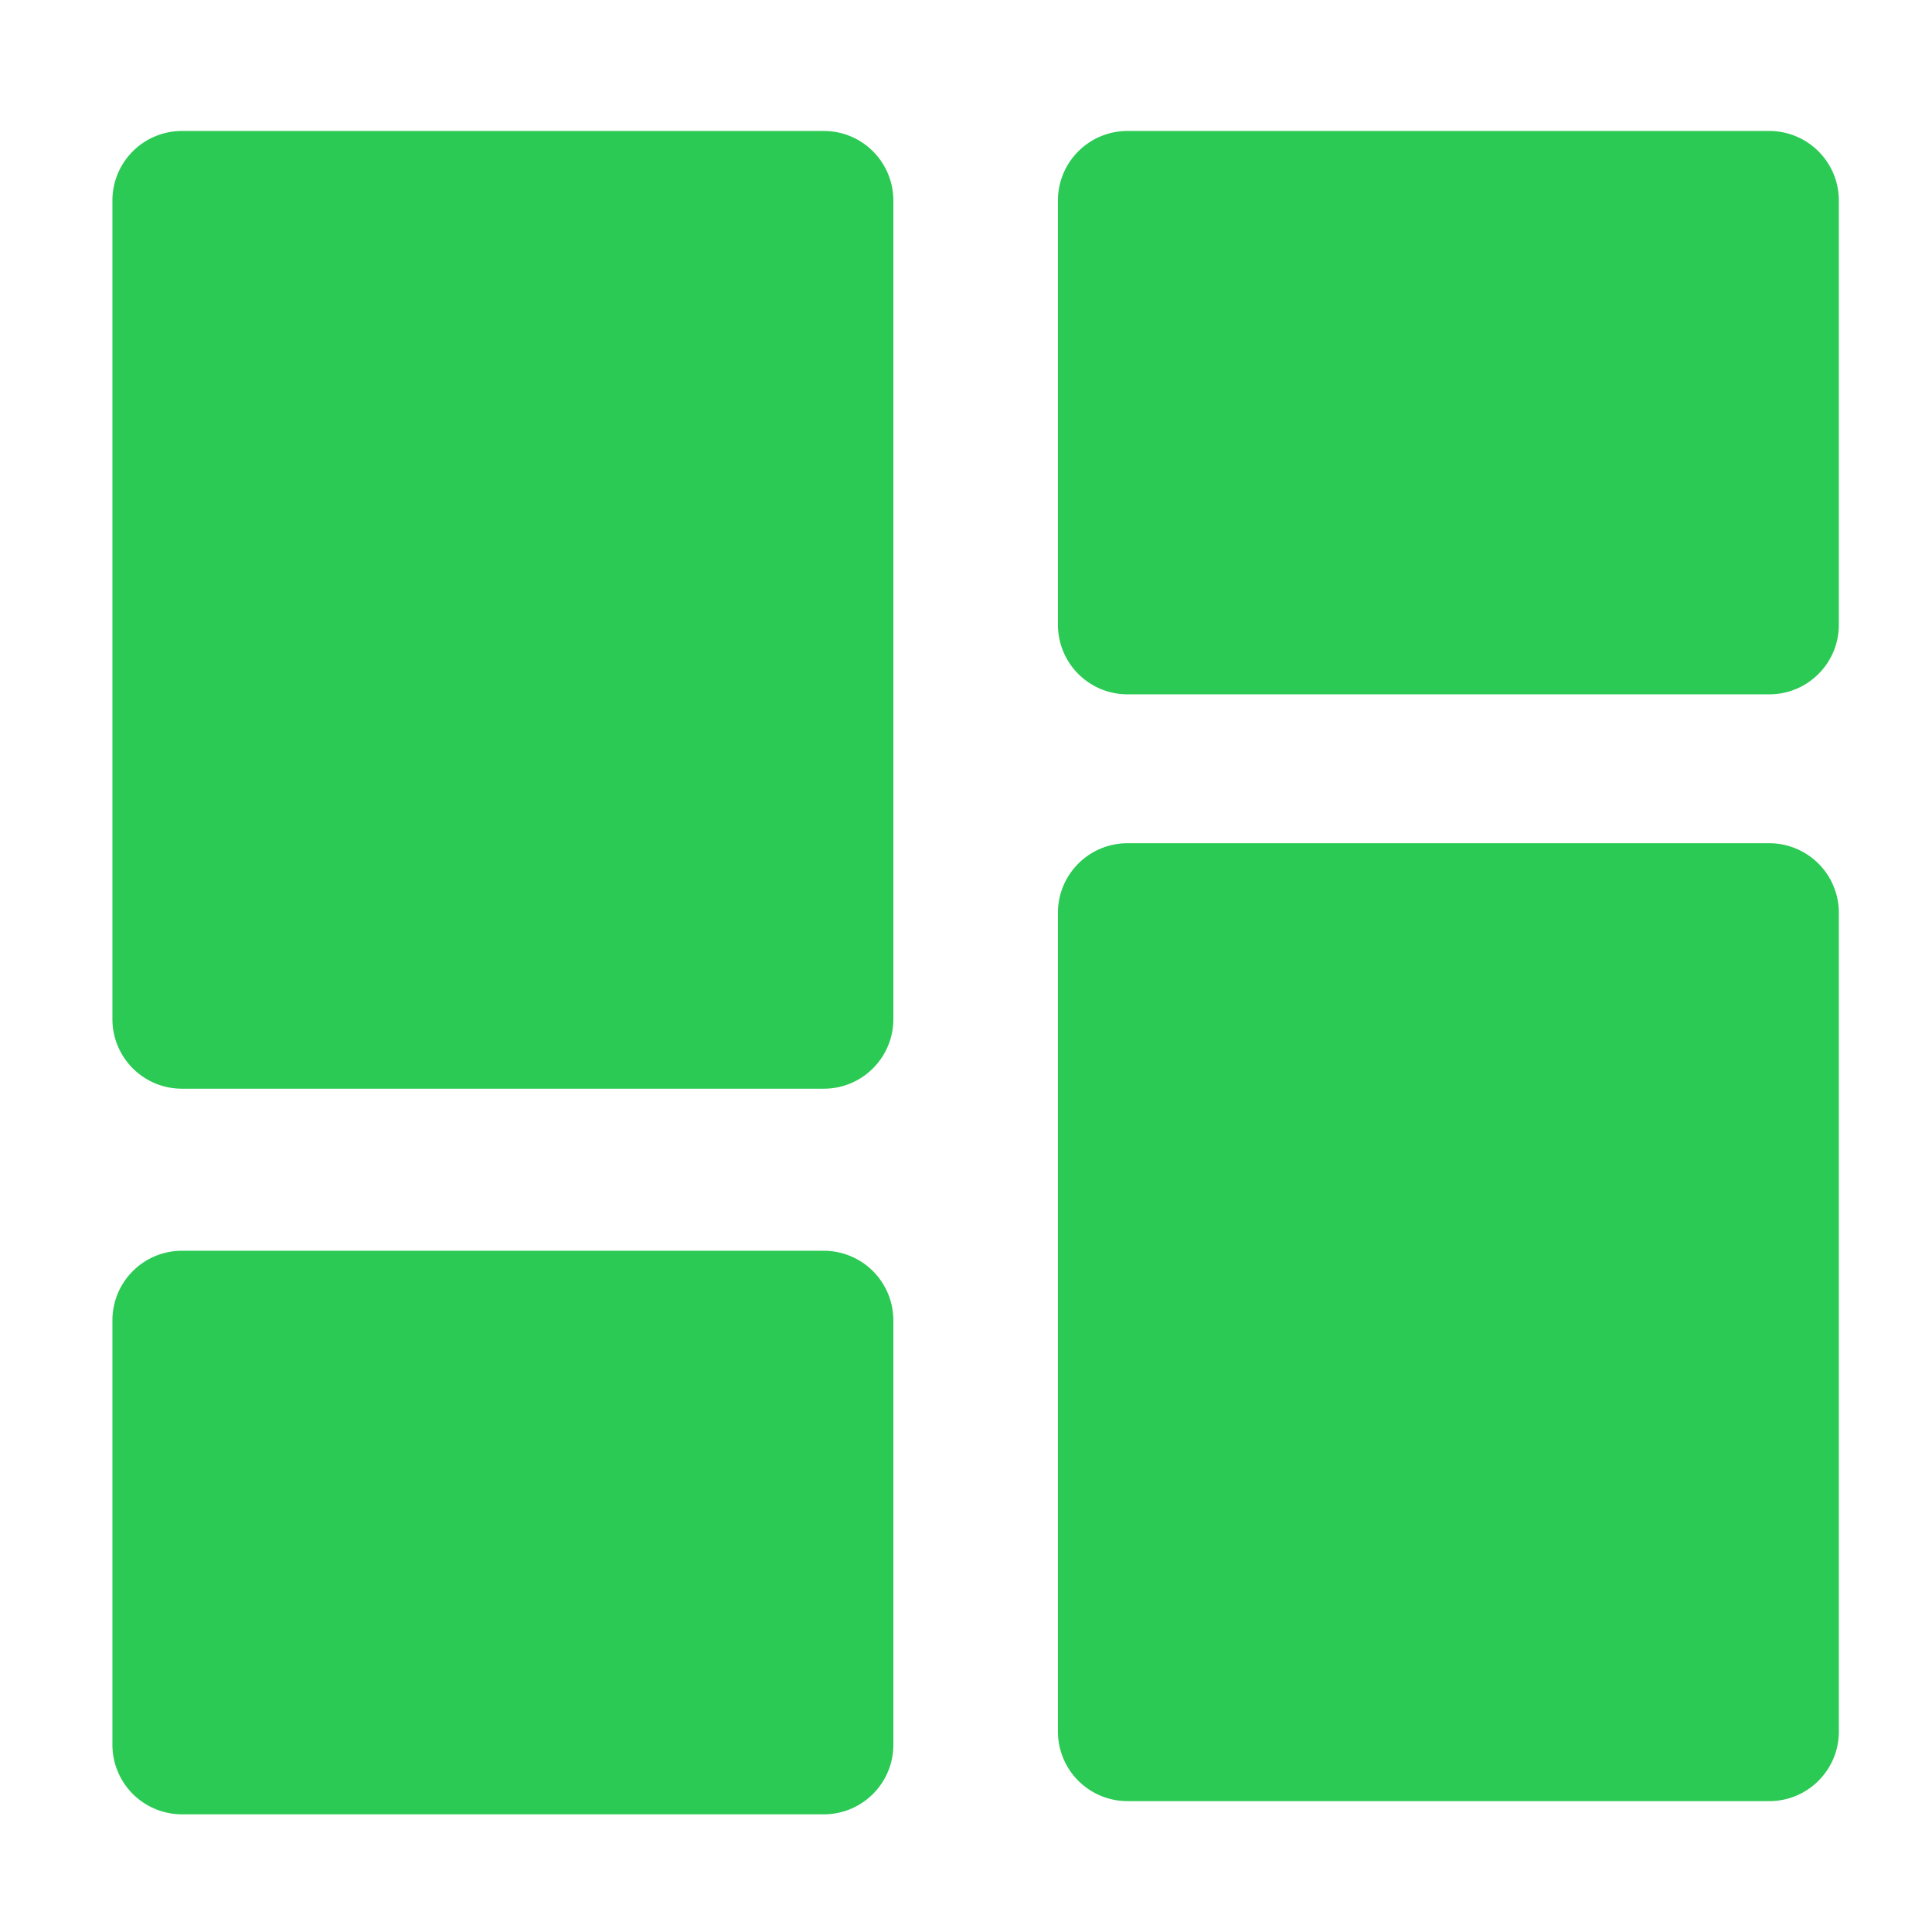 <svg viewBox="0 0 375 375" xmlns="http://www.w3.org/2000/svg"><g fill="#2bca54"><path d="M35.32 25.422h124.578c7.457 0 13.5 6.043 13.5 13.5v158.894c0 7.457-6.043 13.5-13.5 13.5H35.32c-7.457 0-13.5-6.043-13.5-13.5V38.922c0-7.457 6.043-13.5 13.5-13.5ZM35.32 242.773h124.578a13.503 13.503 0 0 1 13.5 13.5v82.387c0 7.453-6.043 13.5-13.5 13.5H35.32a13.503 13.503 0 0 1-13.5-13.5v-82.387c0-7.453 6.043-13.5 13.5-13.5ZM218.844 25.422h124.574a13.5 13.5 0 0 1 13.5 13.5v82.348c0 7.457-6.043 13.5-13.5 13.5H218.844a13.5 13.5 0 0 1-13.5-13.5V38.922c0-7.457 6.043-13.5 13.5-13.5ZM218.844 163.672h124.574a13.51 13.51 0 0 1 9.547 3.957 13.497 13.497 0 0 1 3.953 9.543v158.926c0 7.457-6.043 13.5-13.5 13.5H218.844a13.5 13.5 0 0 1-13.5-13.5V177.172c0-7.453 6.043-13.5 13.5-13.5Z"></path></g></svg>